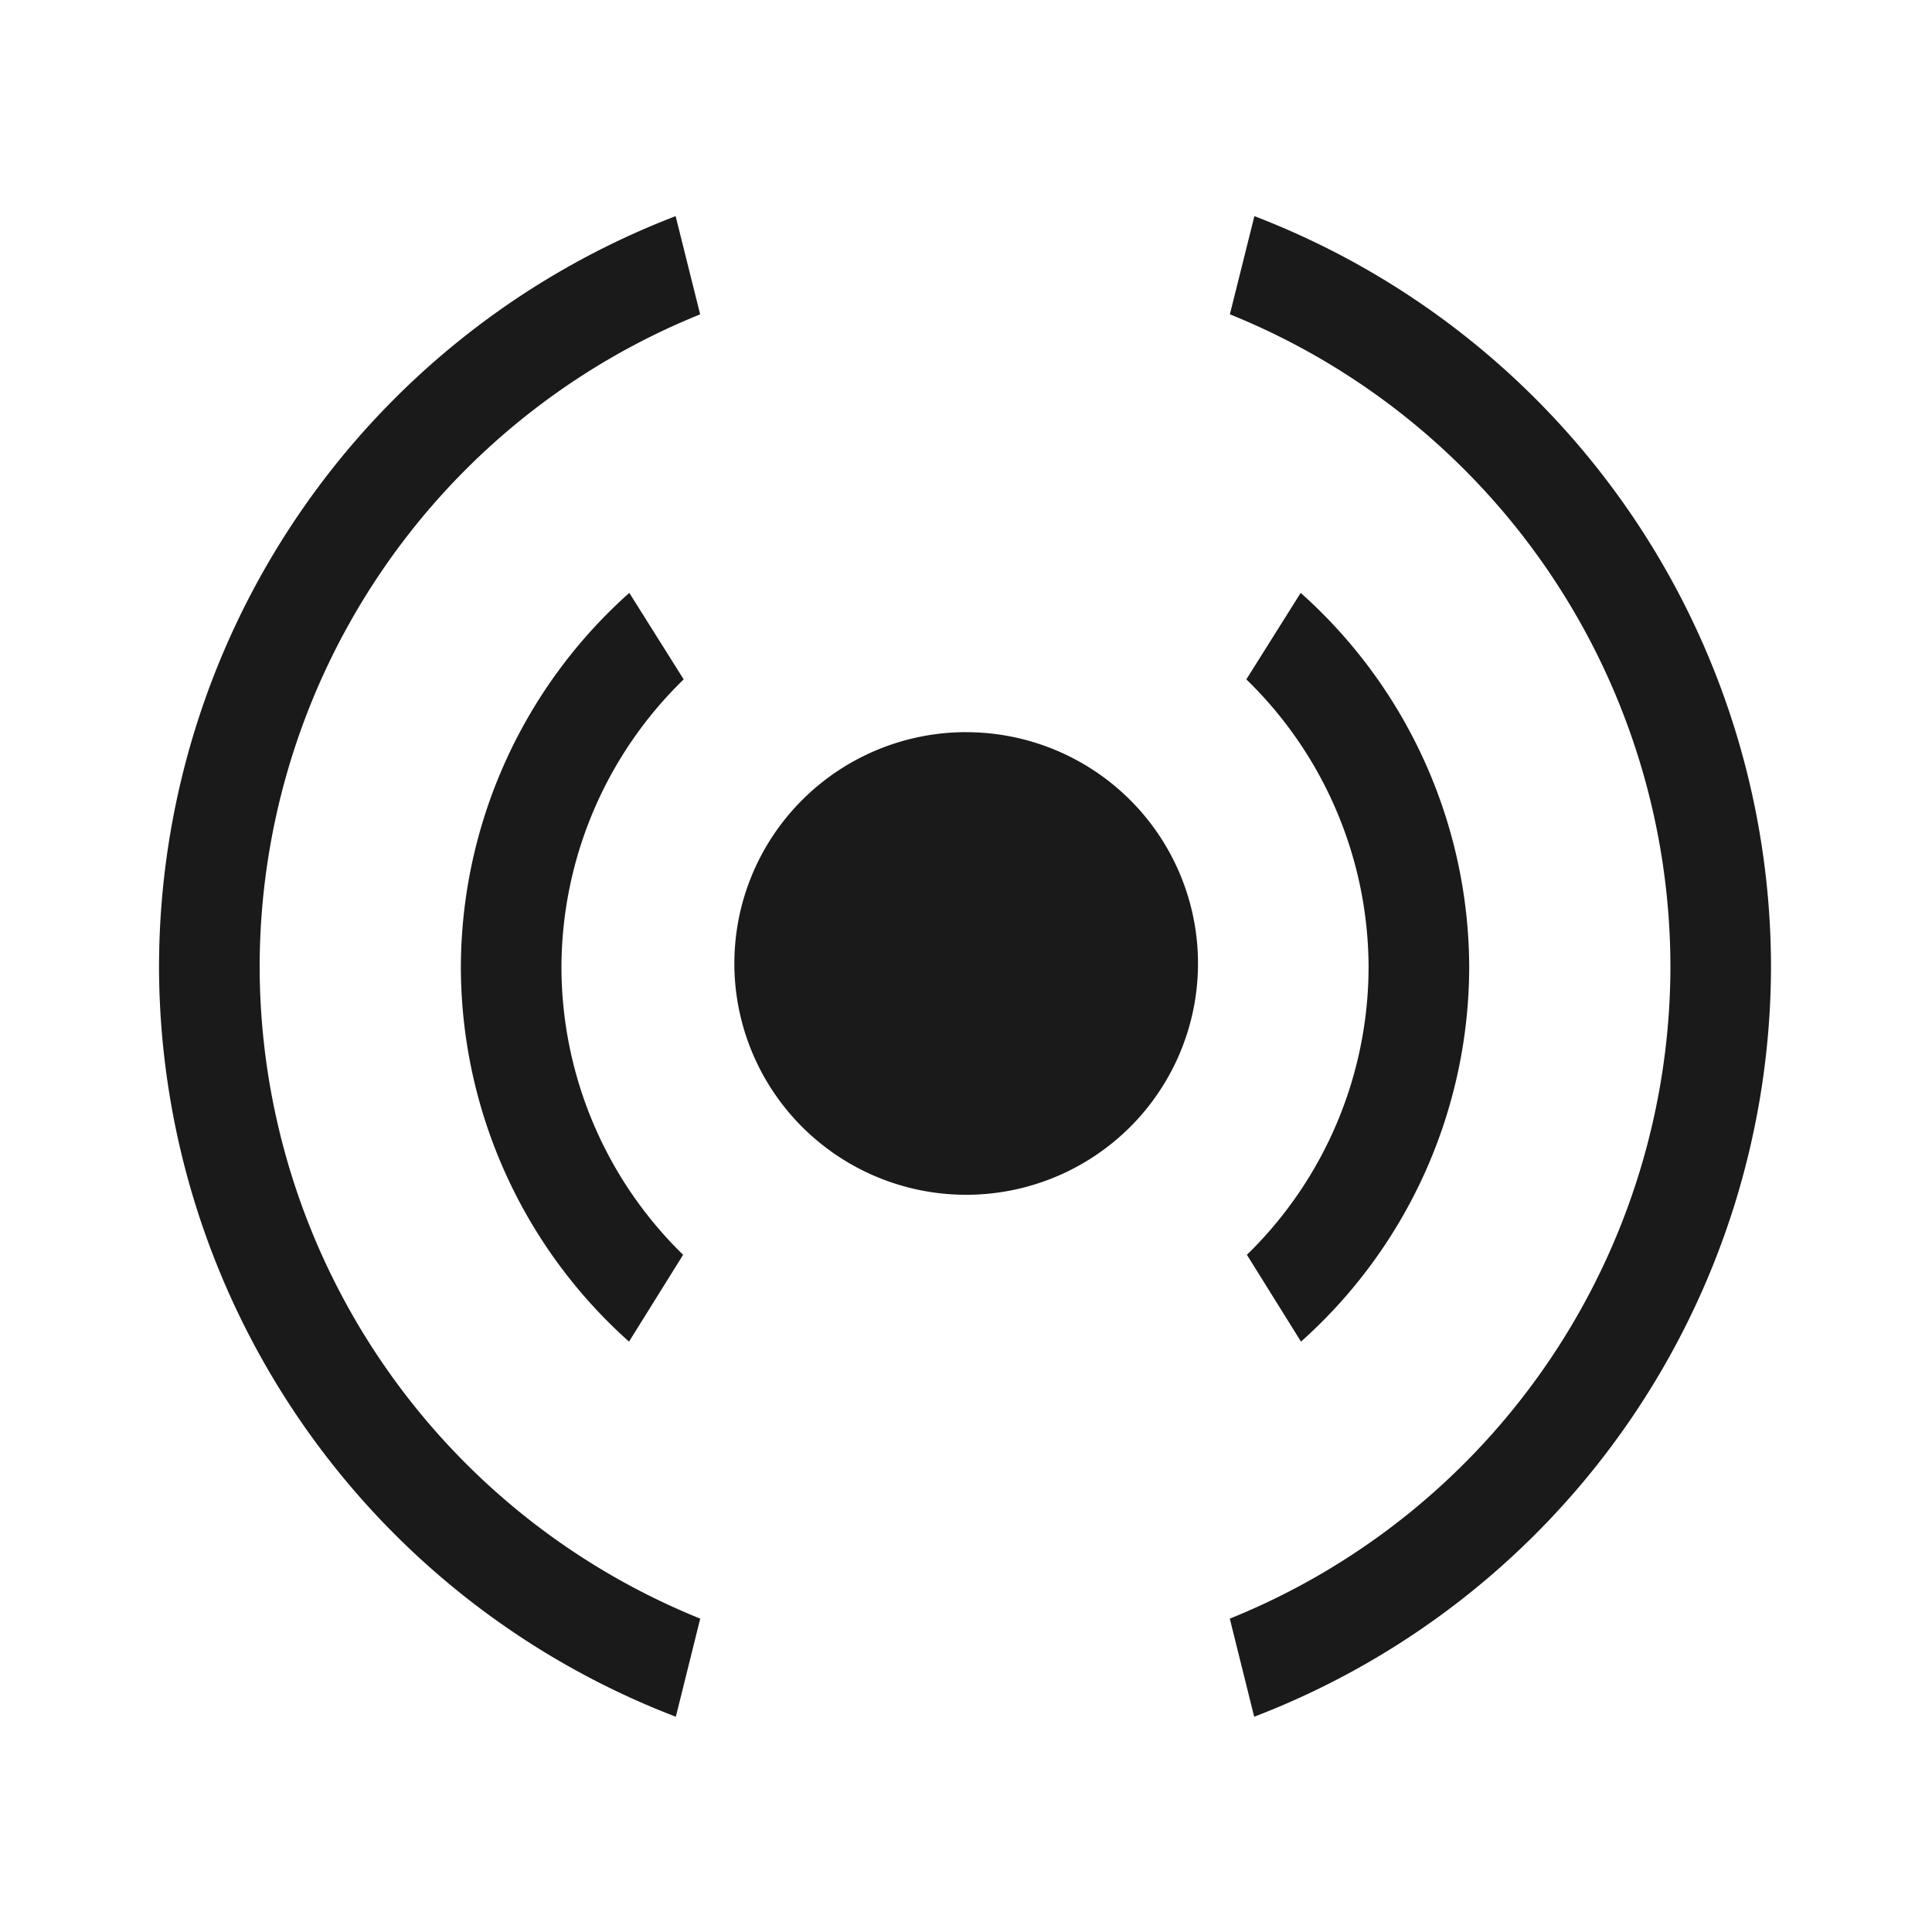 <?xml version="1.0" encoding="UTF-8" standalone="no"?>
<svg
   xmlns:dc="http://purl.org/dc/elements/1.1/"
   xmlns:cc="http://creativecommons.org/ns#"
   xmlns:rdf="http://www.w3.org/1999/02/22-rdf-syntax-ns#"
   xmlns:svg="http://www.w3.org/2000/svg"
   xmlns="http://www.w3.org/2000/svg"
   xmlns:sodipodi="http://sodipodi.sourceforge.net/DTD/sodipodi-0.dtd"
   xmlns:inkscape="http://www.inkscape.org/namespaces/inkscape"
   width="48"
   height="48"
   version="1"
   id="svg4"
   sodipodi:docname="audio-speaker-mono-testing.svg"
   inkscape:version="0.92.4 (5da689c313, 2019-01-14)">
  <defs
     id="defs8">
  <style
     id="current-color-scheme"
     type="text/css">
      .ColorScheme-Highlight {
        color:#1a1a1a;
      }
  </style>
  </defs>
  <path
     class="ColorScheme-Highlight"
     style="fill:currentColor"
     d="m 16.786,5.37 a 19.996,19.996 0 0 0 -12.835,18.652 19.996,19.996 0 0 0 12.84,18.63 l 0.606,-2.438 A 17.496,17.496 0 0 1 6.451,24.023 17.496,17.496 0 0 1 17.395,7.81 Z m 14.379,0 -0.609,2.439 A 17.496,17.496 0 0 1 41.501,24.023 17.496,17.496 0 0 1 30.554,40.215 l 0.606,2.437 A 19.996,19.996 0 0 0 44,24.023 19.996,19.996 0 0 0 31.165,5.37 Z m -15.53,9.36 a 12.497,12.497 0 0 0 -4.185,9.293 12.497,12.497 0 0 0 4.178,9.309 l 1.344,-2.157 a 9.998,9.998 0 0 1 -3.023,-7.152 9.998,9.998 0 0 1 3.037,-7.144 z m 16.68,0 -1.35,2.149 a 9.998,9.998 0 0 1 3.037,7.144 9.998,9.998 0 0 1 -3.023,7.152 l 1.344,2.157 a 12.497,12.497 0 0 0 4.179,-9.309 12.497,12.497 0 0 0 -4.186,-9.292 z m -8.31,3.46 a 5.76,5.748 0 0 0 -5.76,5.748 5.76,5.748 0 0 0 5.76,5.746 5.76,5.748 0 0 0 5.759,-5.746 5.76,5.748 0 0 0 -5.76,-5.747 z"
     id="path2"
     inkscape:connector-curvature="0" />
</svg>

